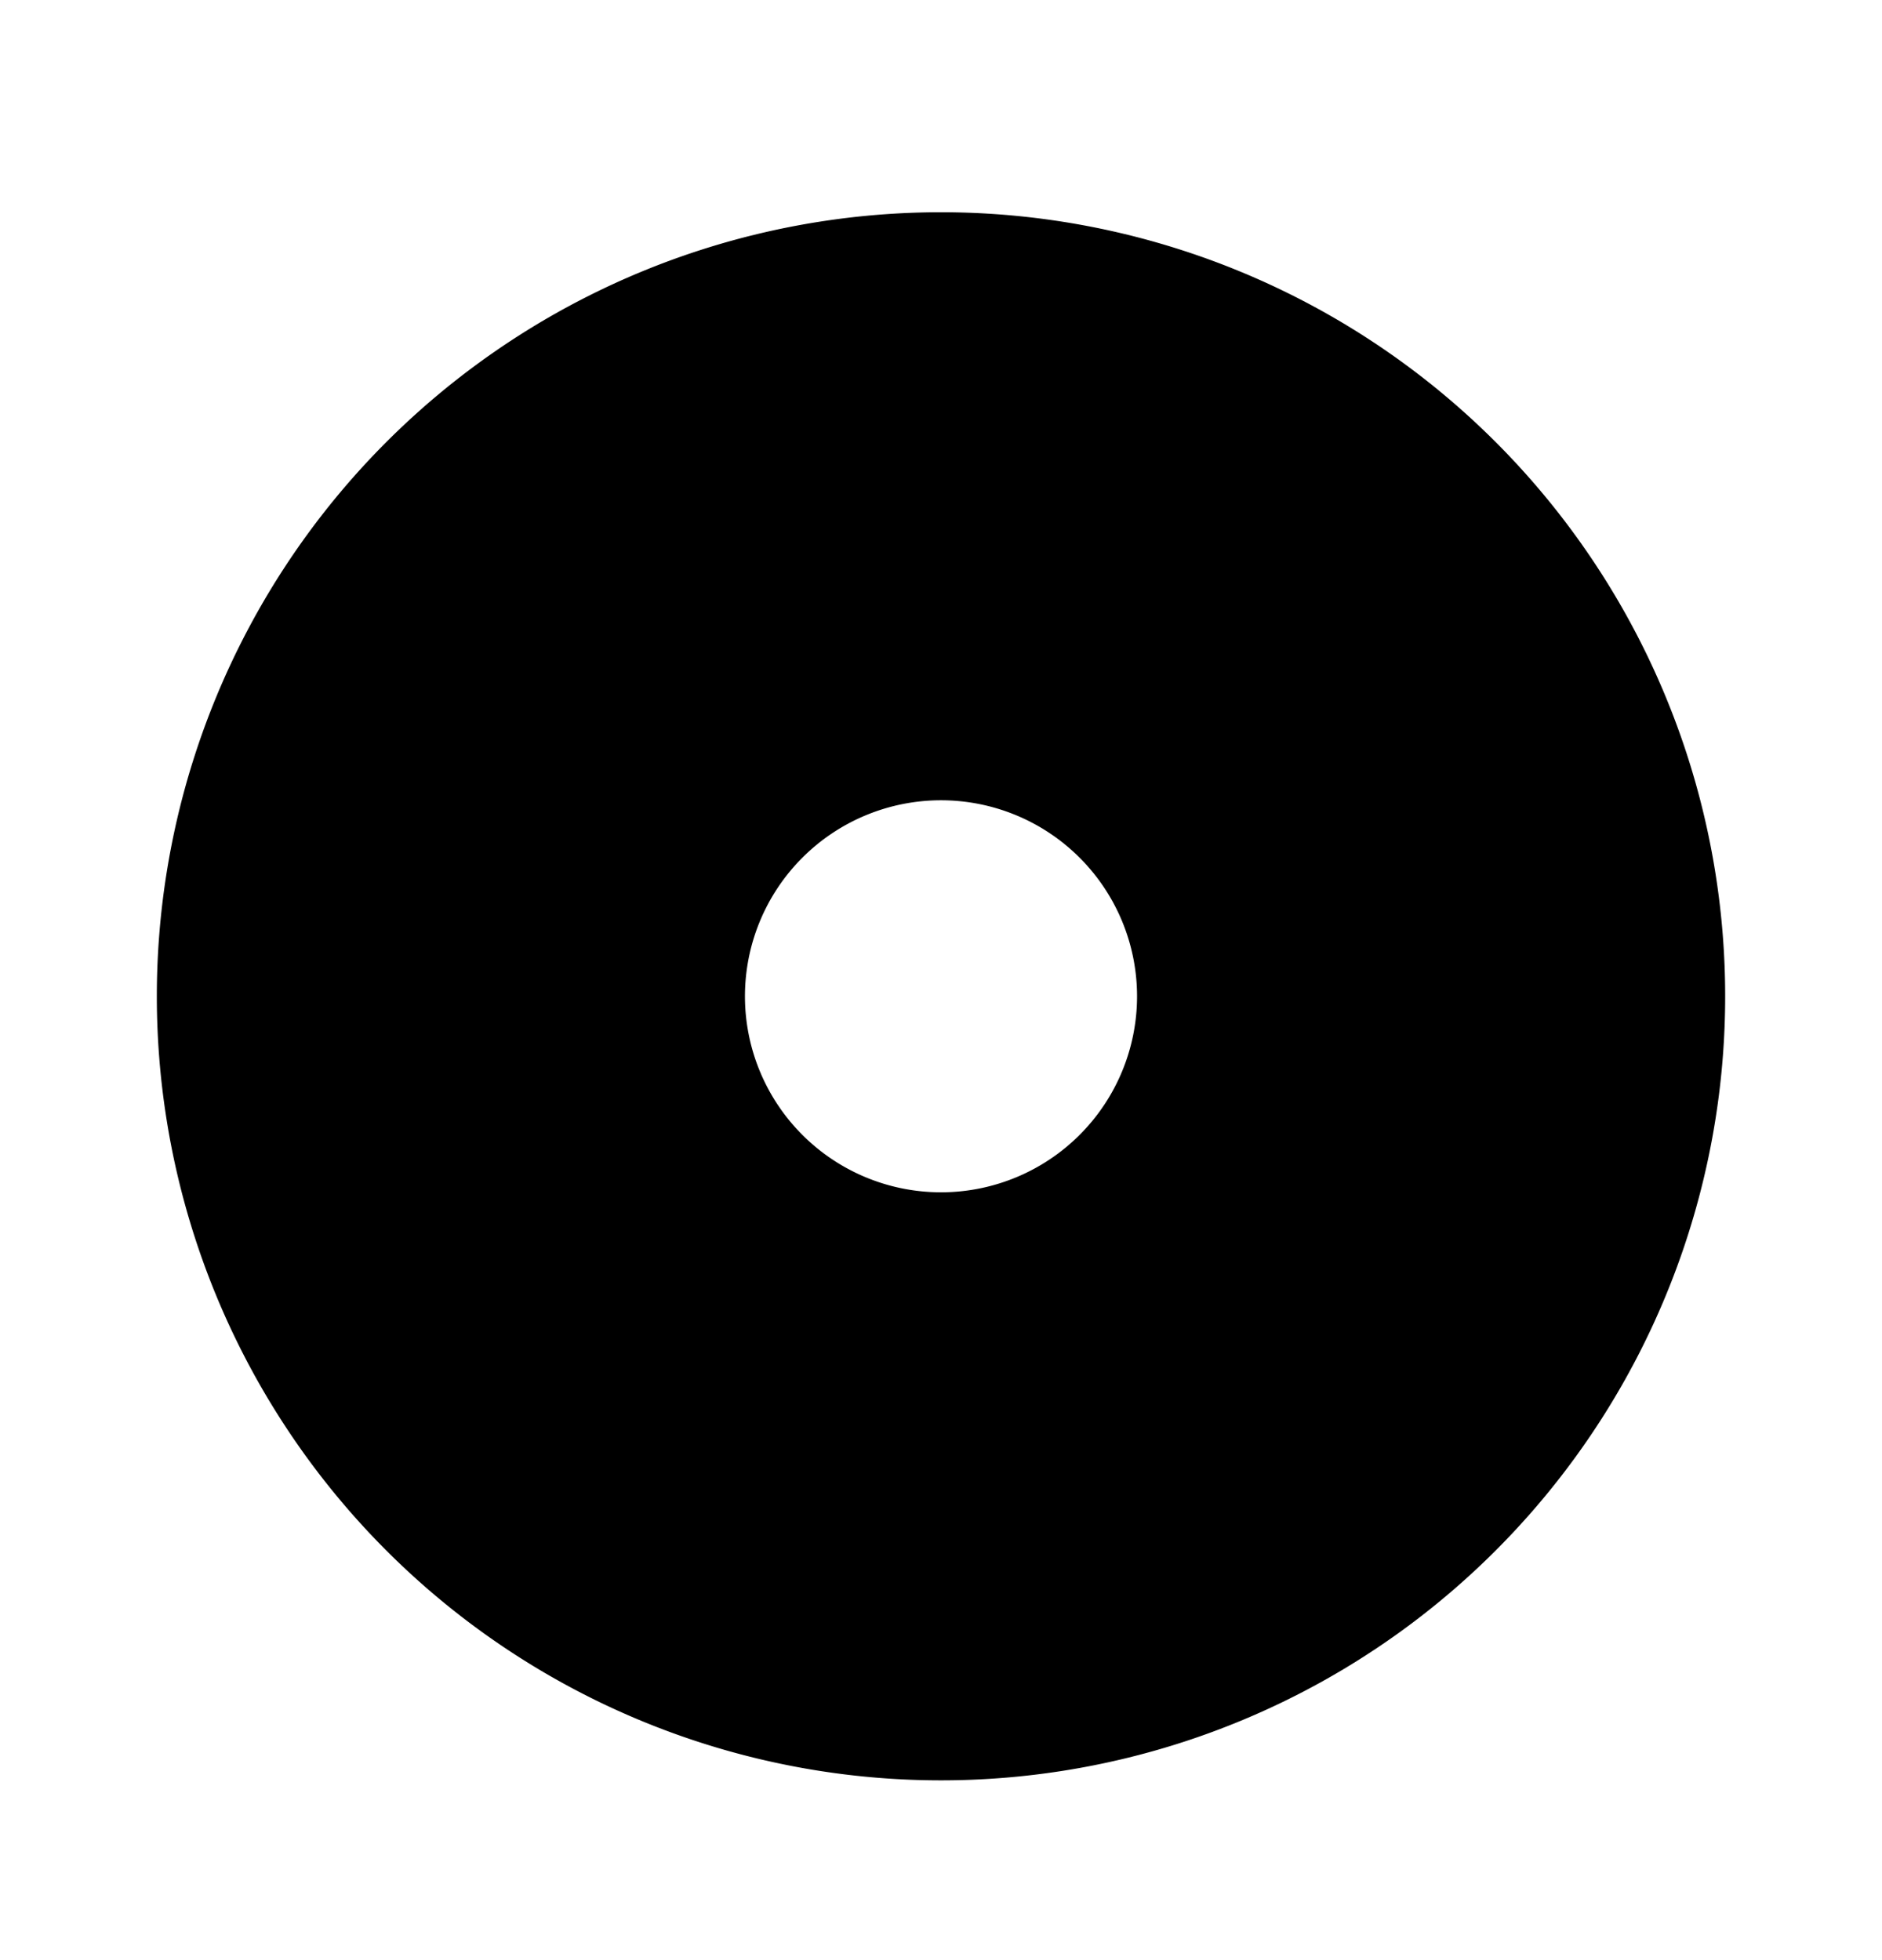 <svg xmlns="http://www.w3.org/2000/svg" width="24" height="25" fill="currentColor" viewBox="0 0 24 25">
  <path d="M12 2.707a10 10 0 1 0 0 20 10 10 0 0 0 0-20Zm0 12.5a2.5 2.5 0 1 1 0-5 2.5 2.5 0 0 1 0 5Z"/>
</svg>
